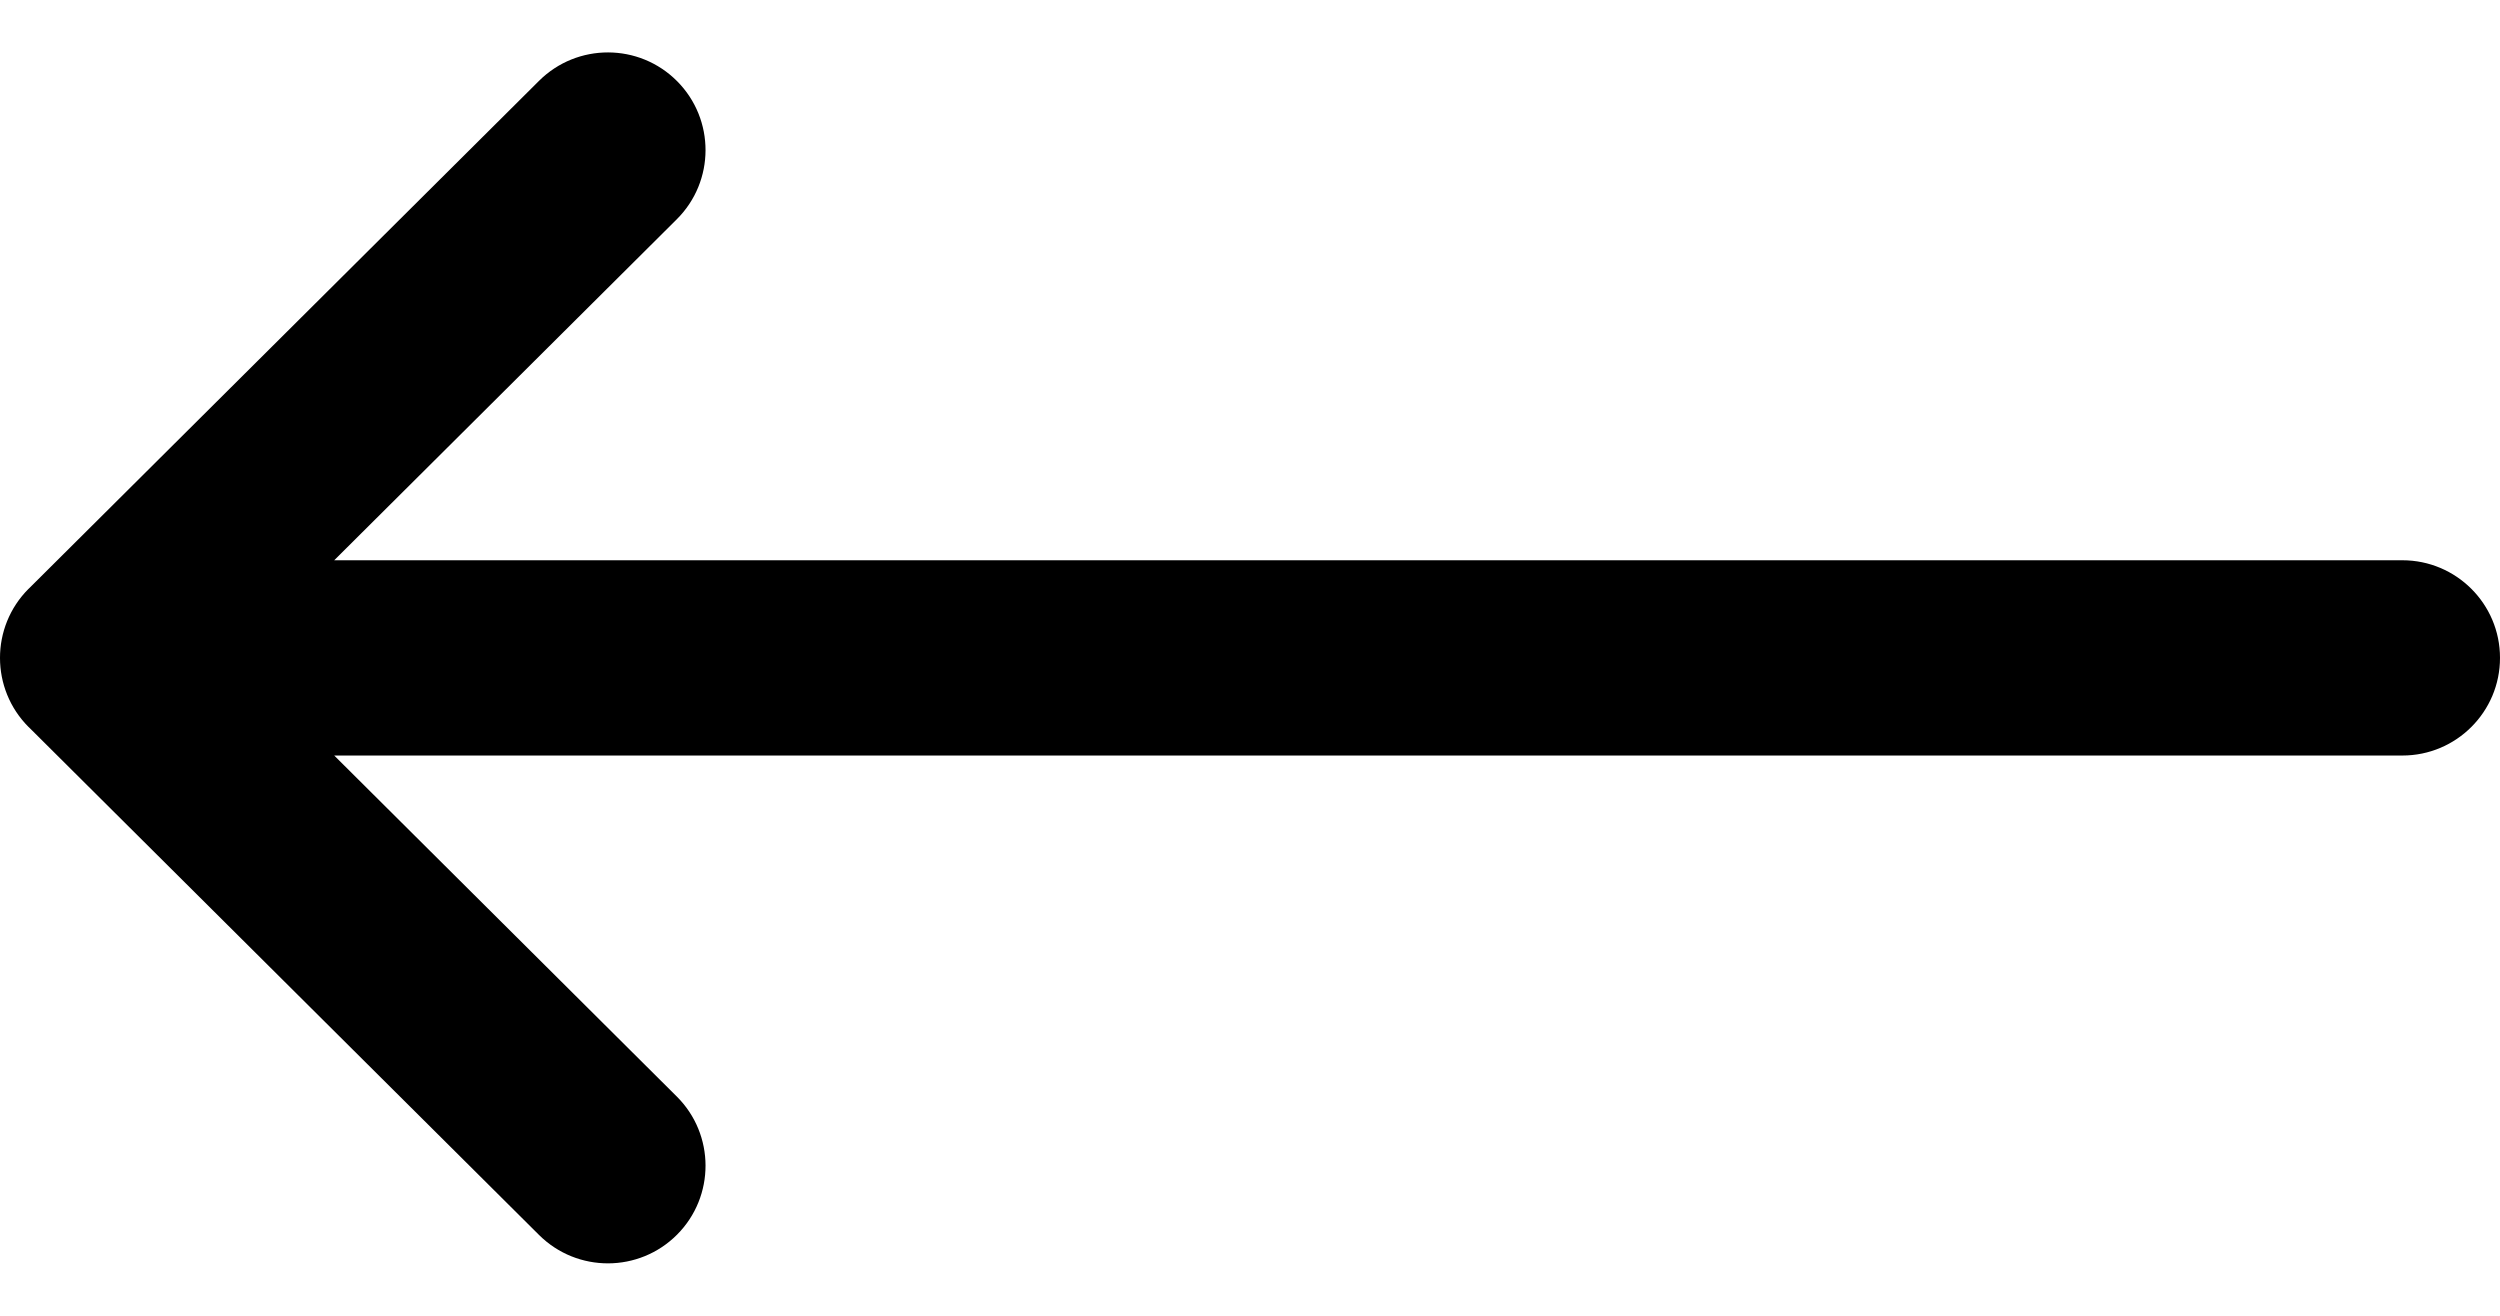 <svg width="38" height="20" viewBox="0 0 38 20" fill="none" xmlns="http://www.w3.org/2000/svg">
<path d="M0.435 11.051C0.436 11.051 0.436 11.052 0.437 11.052L8.193 18.771C8.774 19.349 9.714 19.347 10.292 18.766C10.87 18.185 10.868 17.245 10.287 16.667L5.08 11.484L36.516 11.484C37.335 11.484 38 10.82 38 10C38 9.18 37.335 8.516 36.516 8.516L5.08 8.516L10.287 3.333C10.868 2.755 10.87 1.815 10.292 1.234C9.714 0.653 8.774 0.651 8.193 1.229L0.437 8.948C0.436 8.948 0.436 8.949 0.435 8.949C-0.146 9.53 -0.144 10.472 0.435 11.051Z" fill="#000"/>
</svg>
